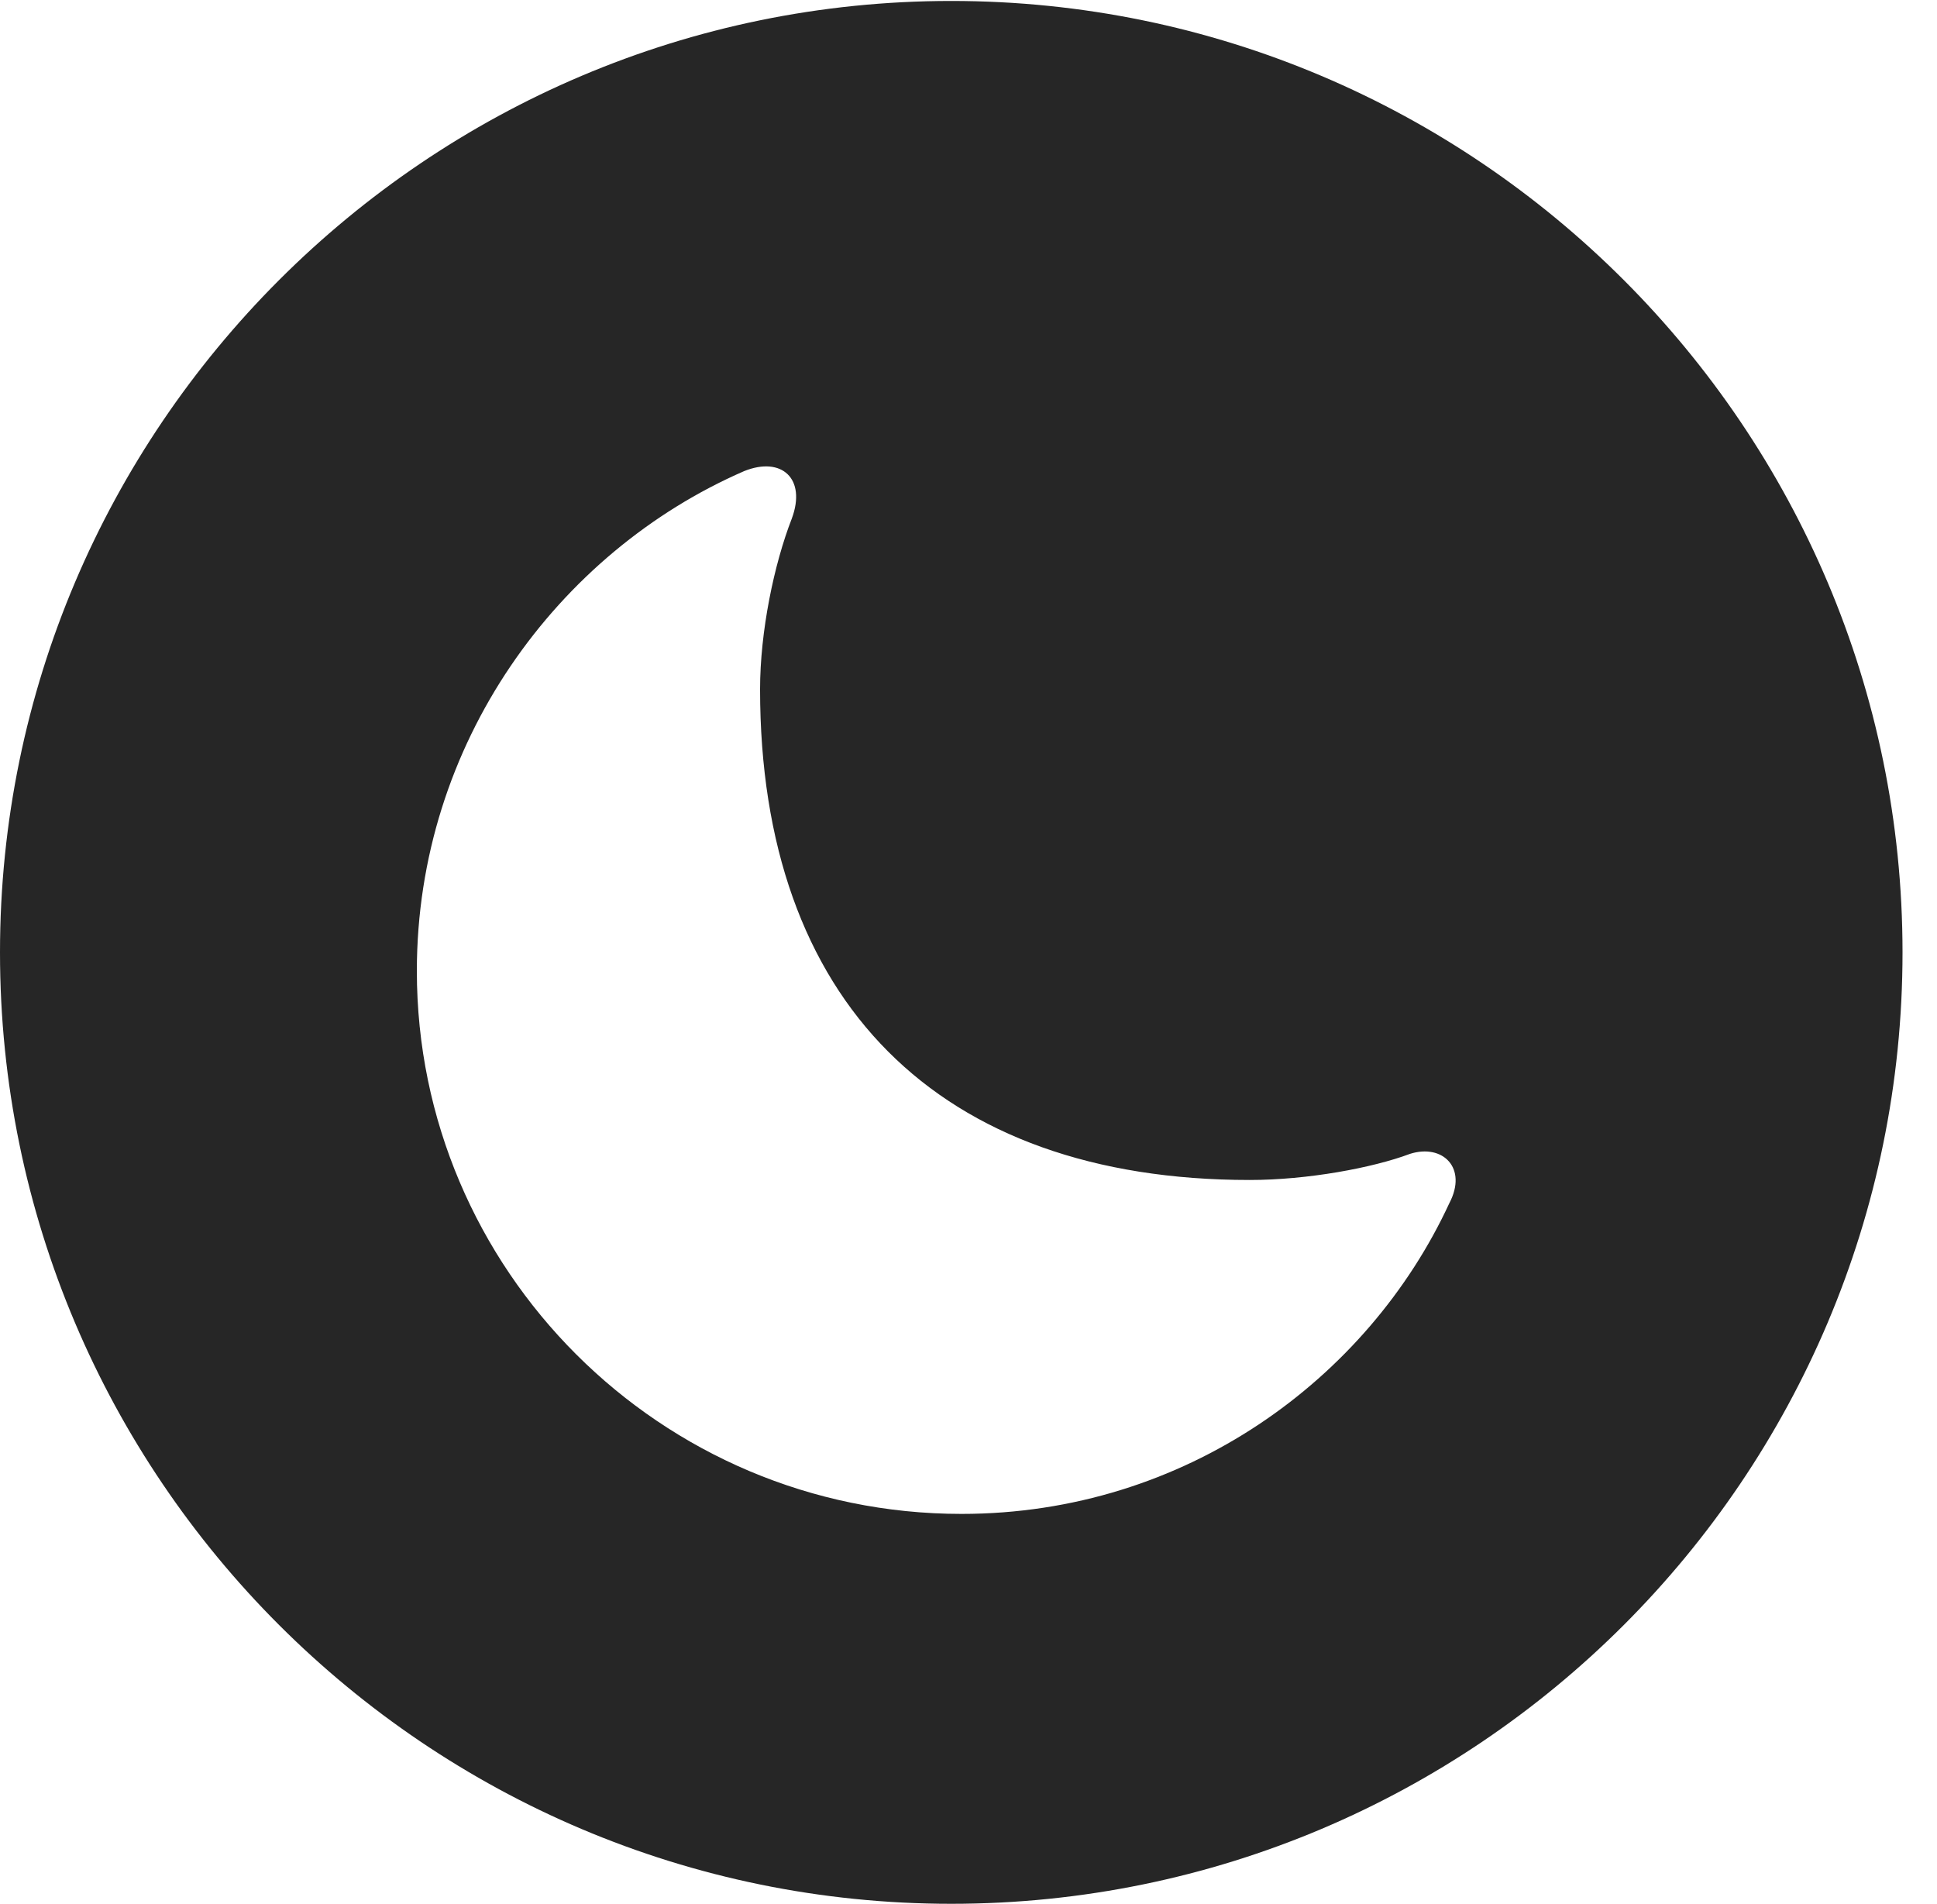 <?xml version="1.0" encoding="UTF-8"?>
<!--Generator: Apple Native CoreSVG 341-->
<!DOCTYPE svg
PUBLIC "-//W3C//DTD SVG 1.1//EN"
       "http://www.w3.org/Graphics/SVG/1.1/DTD/svg11.dtd">
<svg version="1.1" xmlns="http://www.w3.org/2000/svg" xmlns:xlink="http://www.w3.org/1999/xlink" viewBox="0 0 20.283 19.932">
 <g>
  <rect height="19.932" opacity="0" width="20.283" x="0" y="0"/>
  <path d="M19.922 9.971C19.922 15.469 15.459 19.932 9.961 19.932C4.473 19.932 0 15.469 0 9.971C0 4.482 4.473 0.01 9.961 0.01C15.459 0.01 19.922 4.482 19.922 9.971ZM7.793 4.932C5.84 5.781 4.365 7.783 4.365 10.166C4.365 13.291 6.914 15.85 10.068 15.85C12.412 15.85 14.326 14.434 15.176 12.598C15.371 12.227 15.107 11.973 14.766 12.08C14.375 12.227 13.691 12.354 13.086 12.354C9.824 12.354 7.959 10.479 7.959 7.217C7.959 6.611 8.105 5.908 8.291 5.43C8.447 5.01 8.184 4.775 7.793 4.932Z" fill="black" fill-opacity="0.85"/>
 </g>
</svg>
